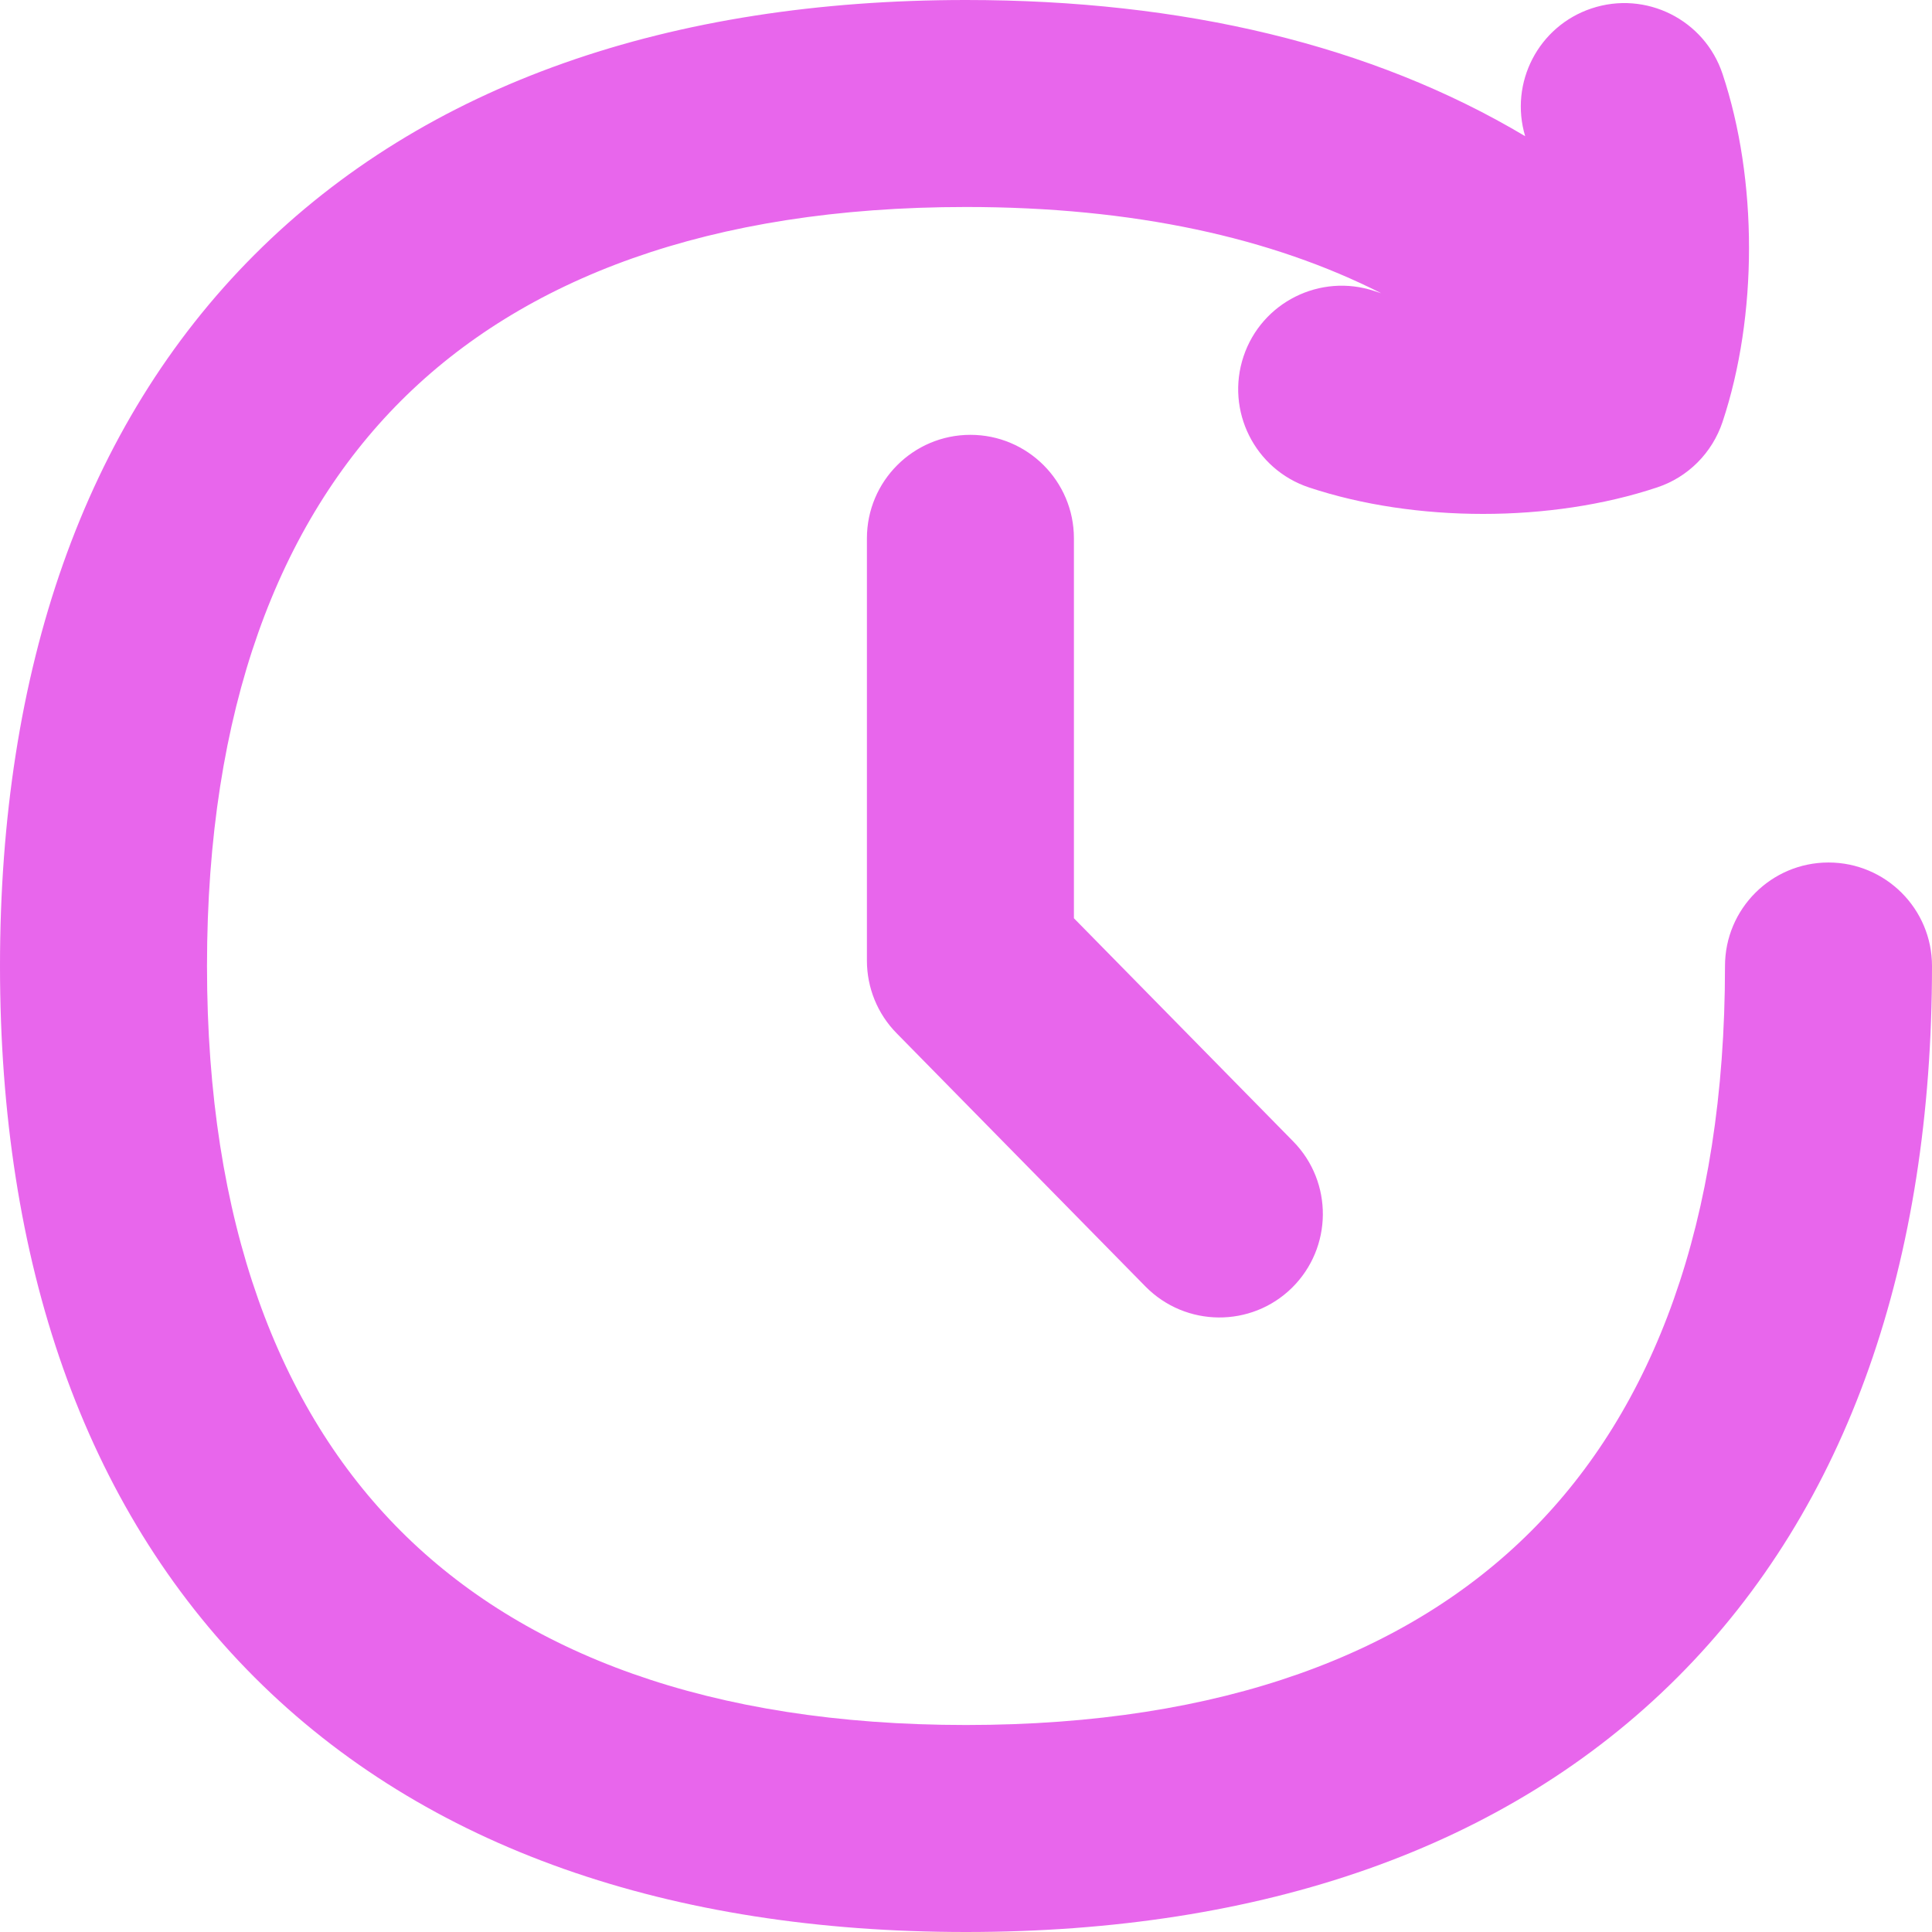 <svg xmlns="http://www.w3.org/2000/svg" fill="none" viewBox="0 0 14 14" id="Reset-Clock--Streamline-Flex" height="14" width="14"><desc>Reset Clock Streamline Icon: https://streamlinehq.com</desc><g id="reset-clock--timer-countdown-clock"><path id="Union" fill="#e866ec" fill-rule="evenodd" d="M2.905 2.905C2.021 3.789 1.5 5.138 1.5 7c0 1.862 0.521 3.211 1.405 4.095C3.789 11.979 5.138 12.5 7 12.5c1.862 0 3.211 -0.521 4.095 -1.405C11.979 10.211 12.5 8.862 12.5 7c0 -0.414 0.336 -0.75 0.75 -0.75s0.75 0.336 0.75 0.75c0 2.138 -0.604 3.914 -1.845 5.155C10.914 13.396 9.138 14 7 14c-2.138 0 -3.914 -0.604 -5.155 -1.845C0.604 10.914 0 9.138 0 7c0 -2.138 0.604 -3.914 1.845 -5.155C3.086 0.604 4.862 0 7 0c1.569 0 2.942 0.325 4.052 0.987 -0.116 -0.387 0.096 -0.798 0.481 -0.926 0.393 -0.131 0.818 0.081 0.949 0.474 0.256 0.768 0.256 1.754 0 2.523 -0.075 0.224 -0.25 0.4 -0.474 0.474 -0.768 0.256 -1.754 0.256 -2.523 -0 -0.393 -0.131 -0.605 -0.556 -0.474 -0.949 0.131 -0.393 0.556 -0.605 0.949 -0.474 0.016 0.005 0.033 0.011 0.049 0.016C9.216 1.723 8.217 1.5 7 1.5c-1.862 0 -3.211 0.521 -4.095 1.405Zm4.127 0.246c0.414 0 0.75 0.336 0.75 0.75v2.753l1.589 1.617c0.29 0.295 0.286 0.77 -0.009 1.061 -0.295 0.29 -0.77 0.286 -1.061 -0.009l-1.804 -1.836c-0.138 -0.14 -0.215 -0.329 -0.215 -0.526V3.901c0 -0.414 0.336 -0.75 0.75 -0.75Z" clip-rule="evenodd" stroke-width="1"></path></g></svg>